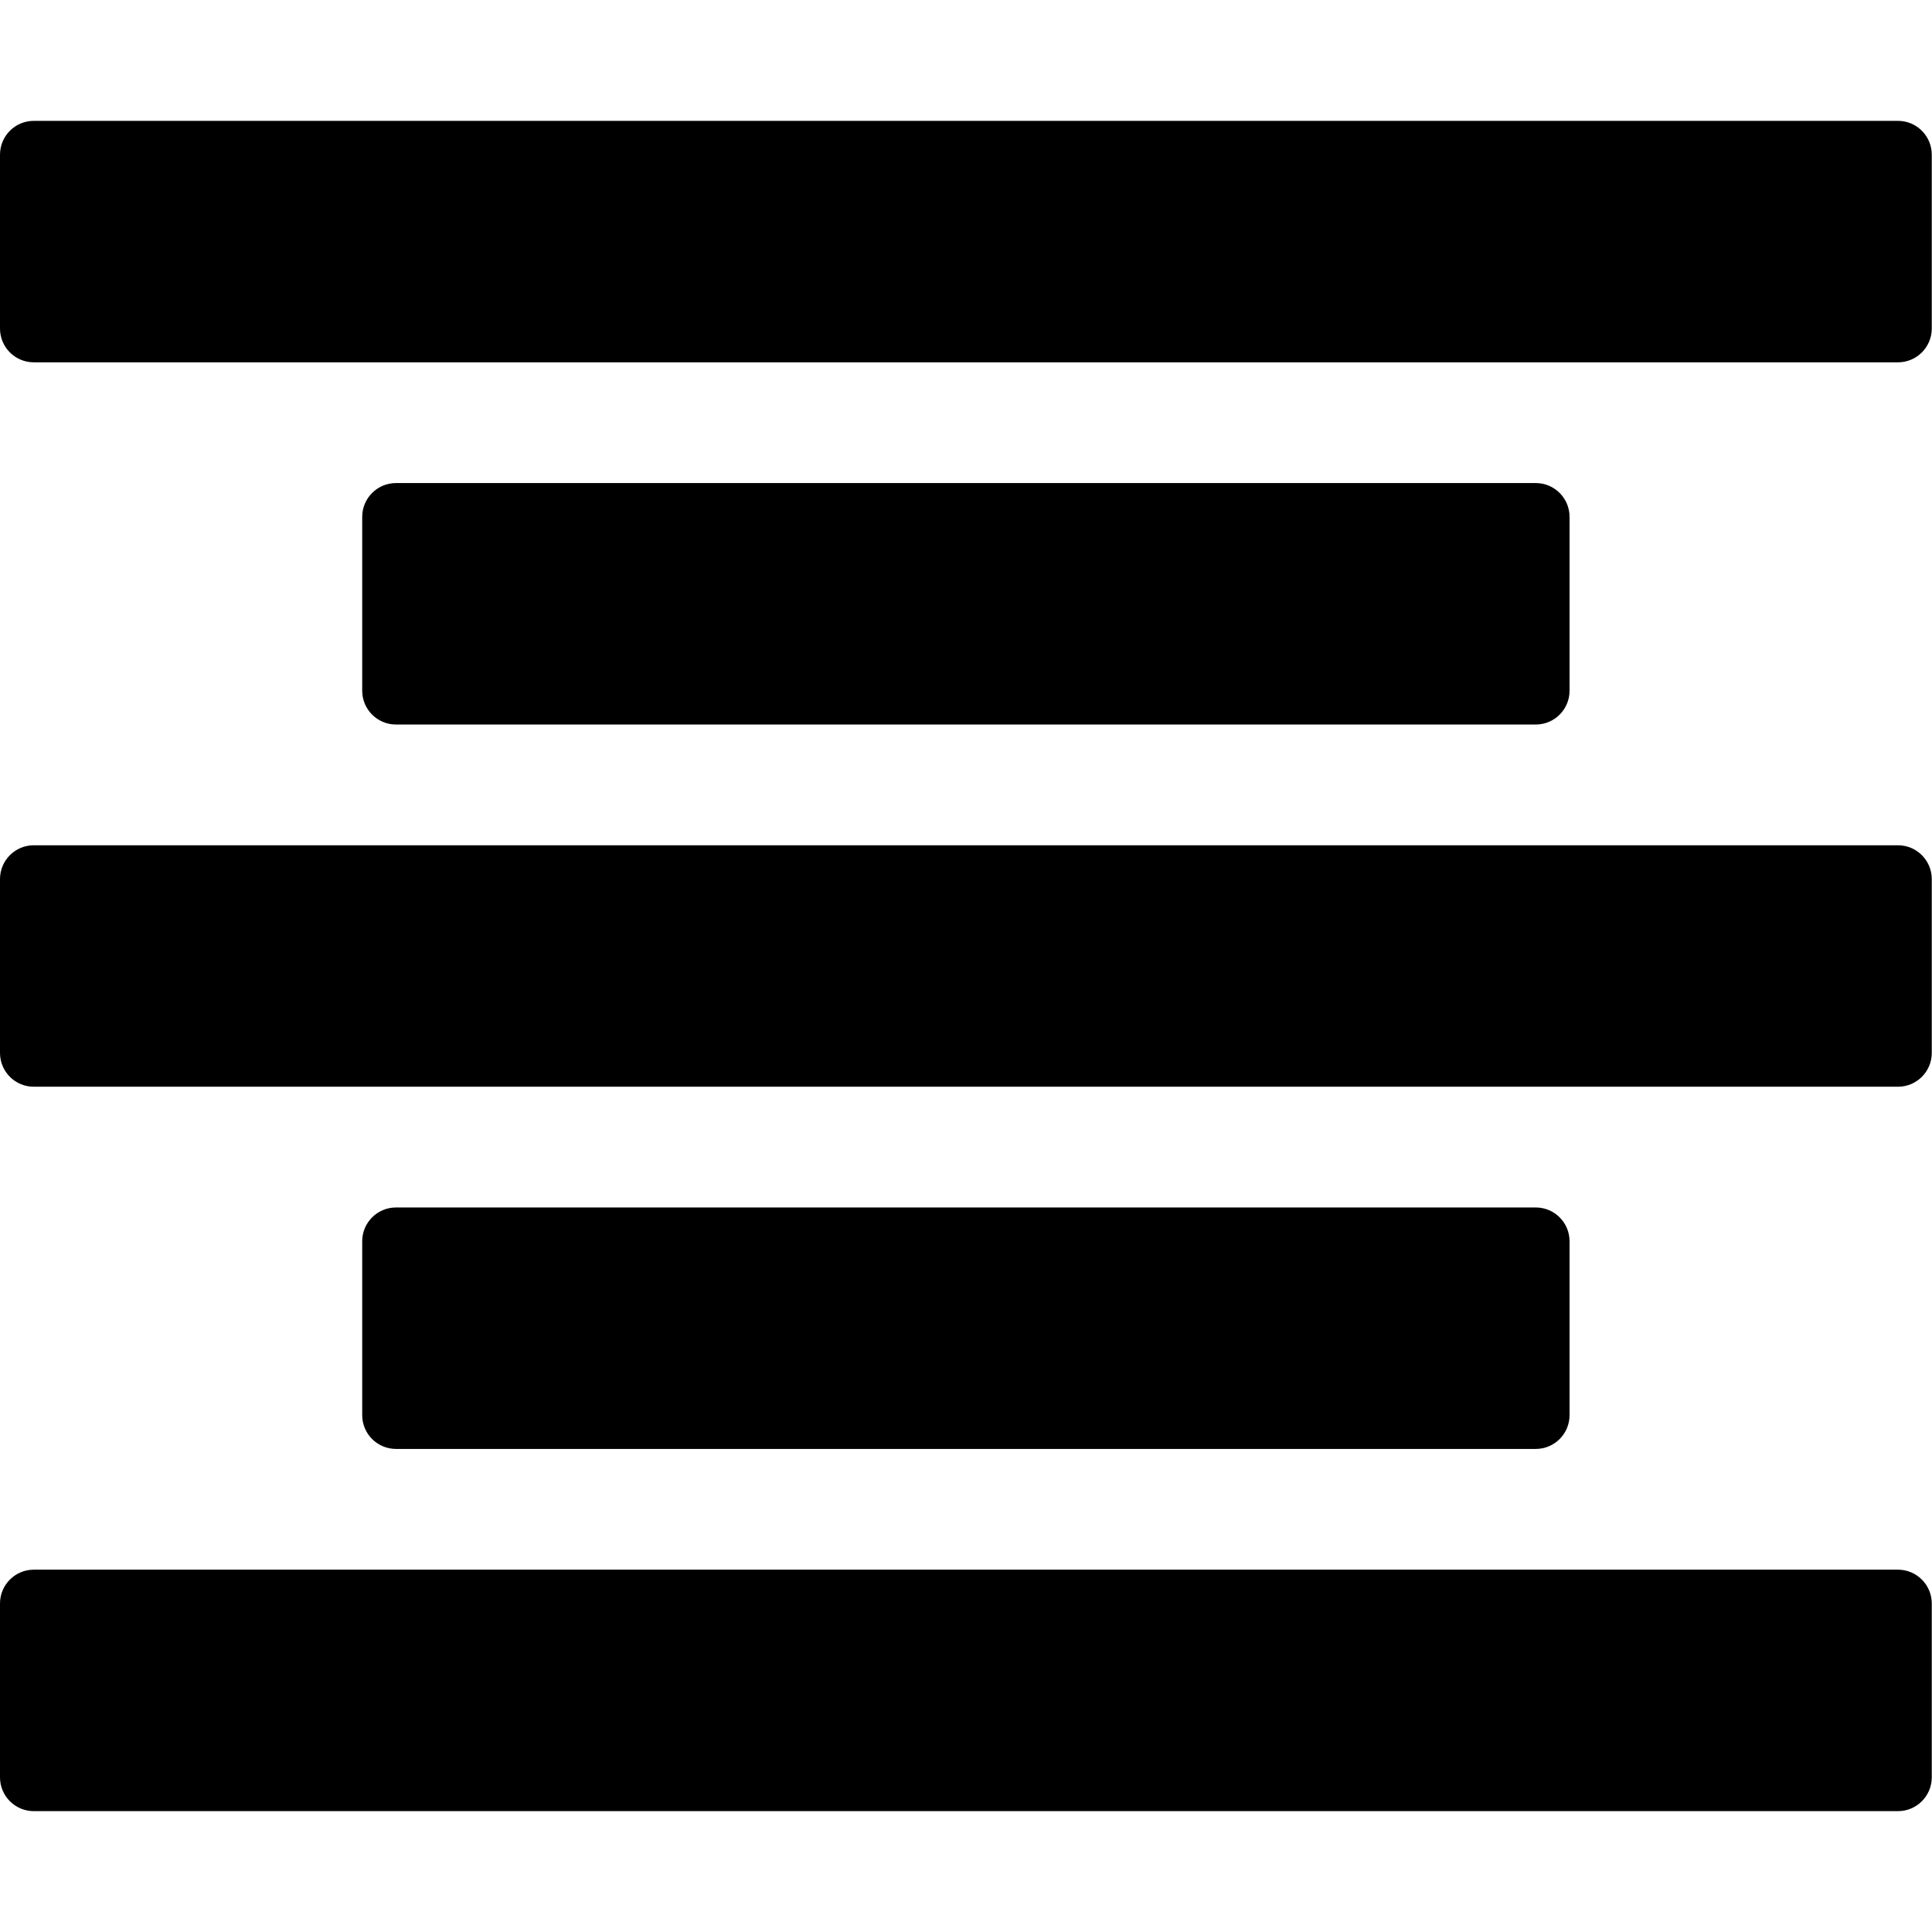 <svg width="12" height="12" viewBox="0 0 1143 1000" fill="none" xmlns="http://www.w3.org/2000/svg">
<g clip-path="url(#clip0)">
<path d="M0 20C0 8.954 8.954 0 20 0H1122.86C1133.9 0 1142.86 8.954 1142.86 20V122.857C1142.86 133.903 1133.9 142.857 1122.86 142.857H20C8.954 142.857 0 133.903 0 122.857V20ZM214.286 234.286C214.286 223.24 223.24 214.286 234.286 214.286H908.571C919.617 214.286 928.571 223.24 928.571 234.286V337.143C928.571 348.189 919.617 357.143 908.571 357.143H234.286C223.24 357.143 214.286 348.189 214.286 337.143V234.286ZM214.286 662.857C214.286 651.812 223.24 642.857 234.286 642.857H908.571C919.617 642.857 928.571 651.811 928.571 662.857V765.714C928.571 776.76 919.617 785.714 908.571 785.714H234.286C223.24 785.714 214.286 776.76 214.286 765.714V662.857ZM0 448.571C0 437.526 8.954 428.571 20 428.571H1122.86C1133.9 428.571 1142.86 437.526 1142.86 448.571V551.429C1142.86 562.474 1133.9 571.429 1122.86 571.429H20C8.954 571.429 0 562.474 0 551.429V448.571ZM0 877.143C0 866.097 8.954 857.143 20 857.143H1122.86C1133.9 857.143 1142.86 866.097 1142.86 877.143V980C1142.86 991.046 1133.9 1000 1122.86 1000H20C8.954 1000 0 991.046 0 980V877.143Z" fill="currentColor"/>
</g>
<defs>
<clipPath id="clip0">
<rect width="1142.86" height="1000" fill="white"/>
</clipPath>
</defs>
</svg>